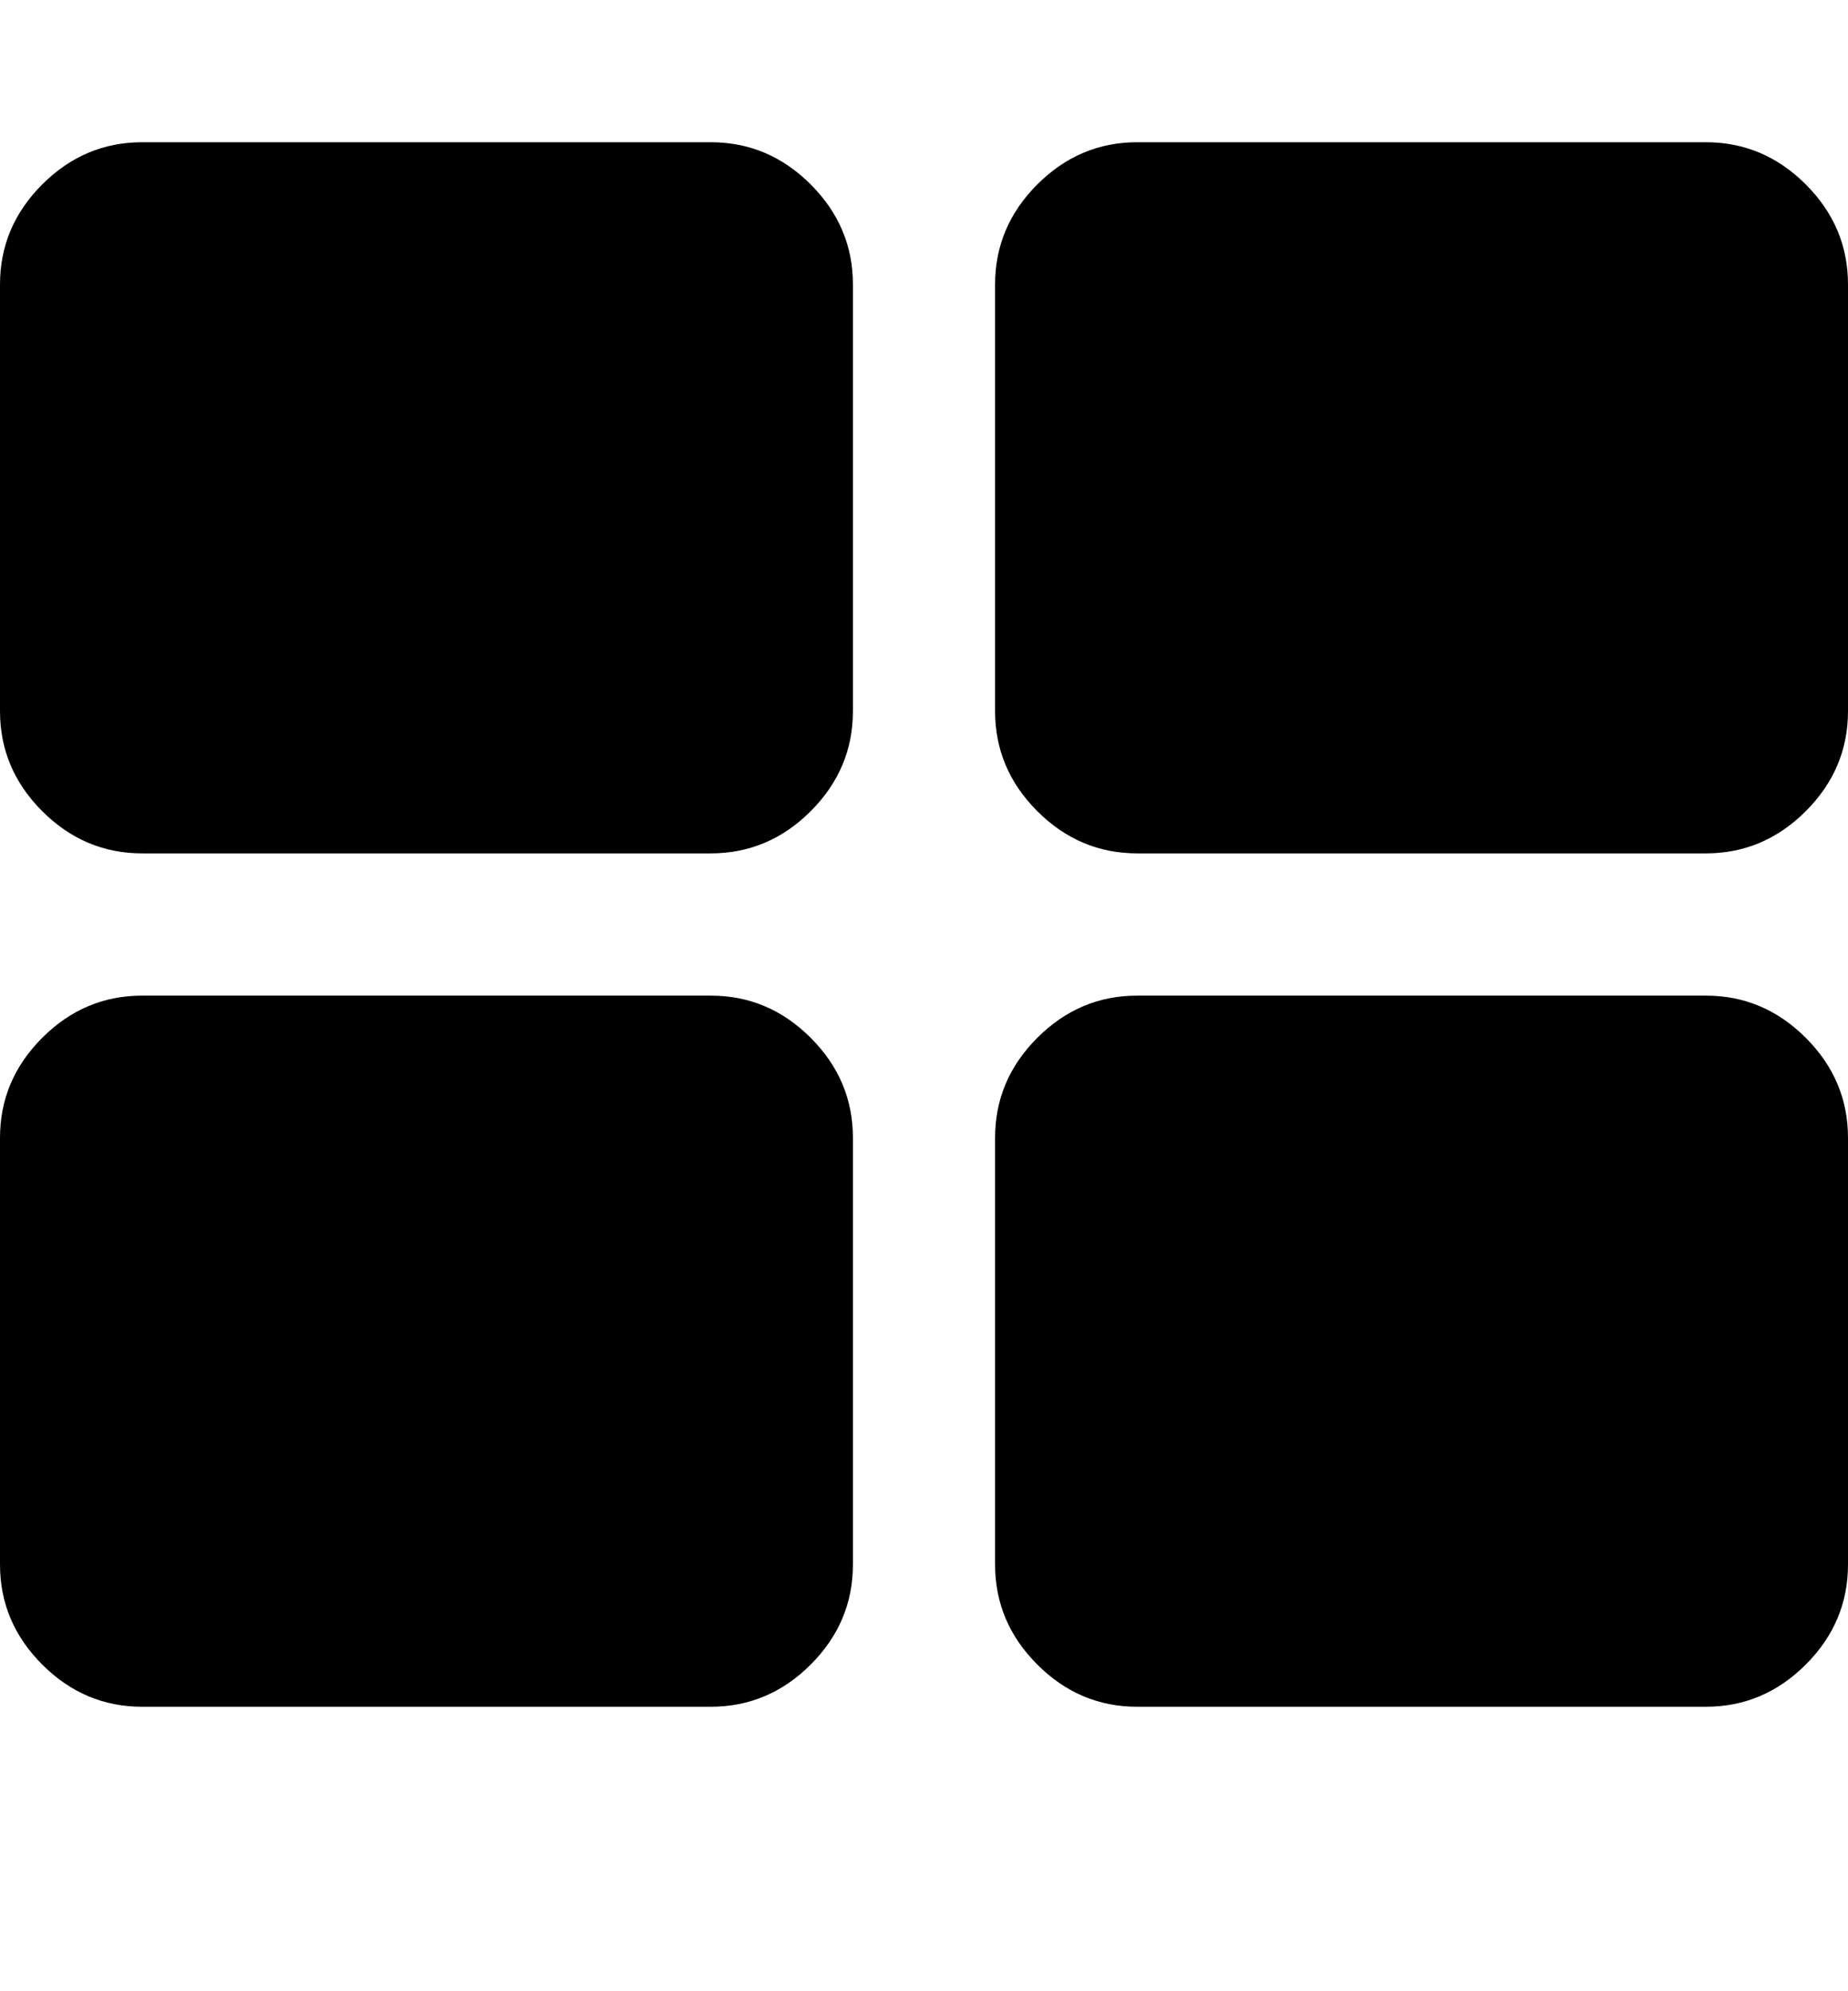 <svg height="1000px" width="928.571px" xmlns="http://www.w3.org/2000/svg">
  <g>
    <path d="M928.571 142.857c0 0 0 214.286 0 214.286c0 19.345 -7.068 36.086 -21.205 50.223c-14.137 14.137 -30.878 21.205 -50.224 21.205c0 0 -285.714 0 -285.714 0c-19.345 0 -36.086 -7.068 -50.223 -21.205c-14.137 -14.137 -21.205 -30.878 -21.205 -50.223c0 0 0 -214.286 0 -214.286c0 -19.345 7.068 -36.086 21.205 -50.223c14.137 -14.137 30.878 -21.206 50.223 -21.206c0 0 285.714 0 285.714 0c19.346 0 36.087 7.069 50.224 21.206c14.137 14.137 21.205 30.878 21.205 50.223c0 0 0 0 0 0m0 428.571c0 0 0 214.286 0 214.286c0 19.345 -7.068 36.086 -21.205 50.223c-14.137 14.137 -30.878 21.206 -50.224 21.206c0 0 -285.714 0 -285.714 0c-19.345 0 -36.086 -7.069 -50.223 -21.206c-14.137 -14.137 -21.205 -30.878 -21.205 -50.223c0 0 0 -214.286 0 -214.286c0 -19.345 7.068 -36.086 21.205 -50.223c14.137 -14.137 30.878 -21.205 50.223 -21.205c0 0 285.714 0 285.714 0c19.346 0 36.087 7.068 50.224 21.205c14.137 14.137 21.205 30.878 21.205 50.223c0 0 0 0 0 0m-500 -428.571c0 0 0 214.286 0 214.286c0 19.345 -7.068 36.086 -21.205 50.223c-14.137 14.137 -30.878 21.205 -50.224 21.205c0 0 -285.714 0 -285.714 0c-19.345 0 -36.086 -7.068 -50.223 -21.205c-14.137 -14.137 -21.205 -30.878 -21.205 -50.223c0 0 0 -214.286 0 -214.286c0 -19.345 7.068 -36.086 21.205 -50.223c14.137 -14.137 30.878 -21.206 50.223 -21.206c0 0 285.714 0 285.714 0c19.346 0 36.087 7.069 50.224 21.206c14.137 14.137 21.205 30.878 21.205 50.223c0 0 0 0 0 0m0 428.571c0 0 0 214.286 0 214.286c0 19.345 -7.068 36.086 -21.205 50.223c-14.137 14.137 -30.878 21.206 -50.224 21.206c0 0 -285.714 0 -285.714 0c-19.345 0 -36.086 -7.069 -50.223 -21.206c-14.137 -14.137 -21.205 -30.878 -21.205 -50.223c0 0 0 -214.286 0 -214.286c0 -19.345 7.068 -36.086 21.205 -50.223c14.137 -14.137 30.878 -21.205 50.223 -21.205c0 0 285.714 0 285.714 0c19.346 0 36.087 7.068 50.224 21.205c14.137 14.137 21.205 30.878 21.205 50.223c0 0 0 0 0 0" />
  </g>
</svg>
